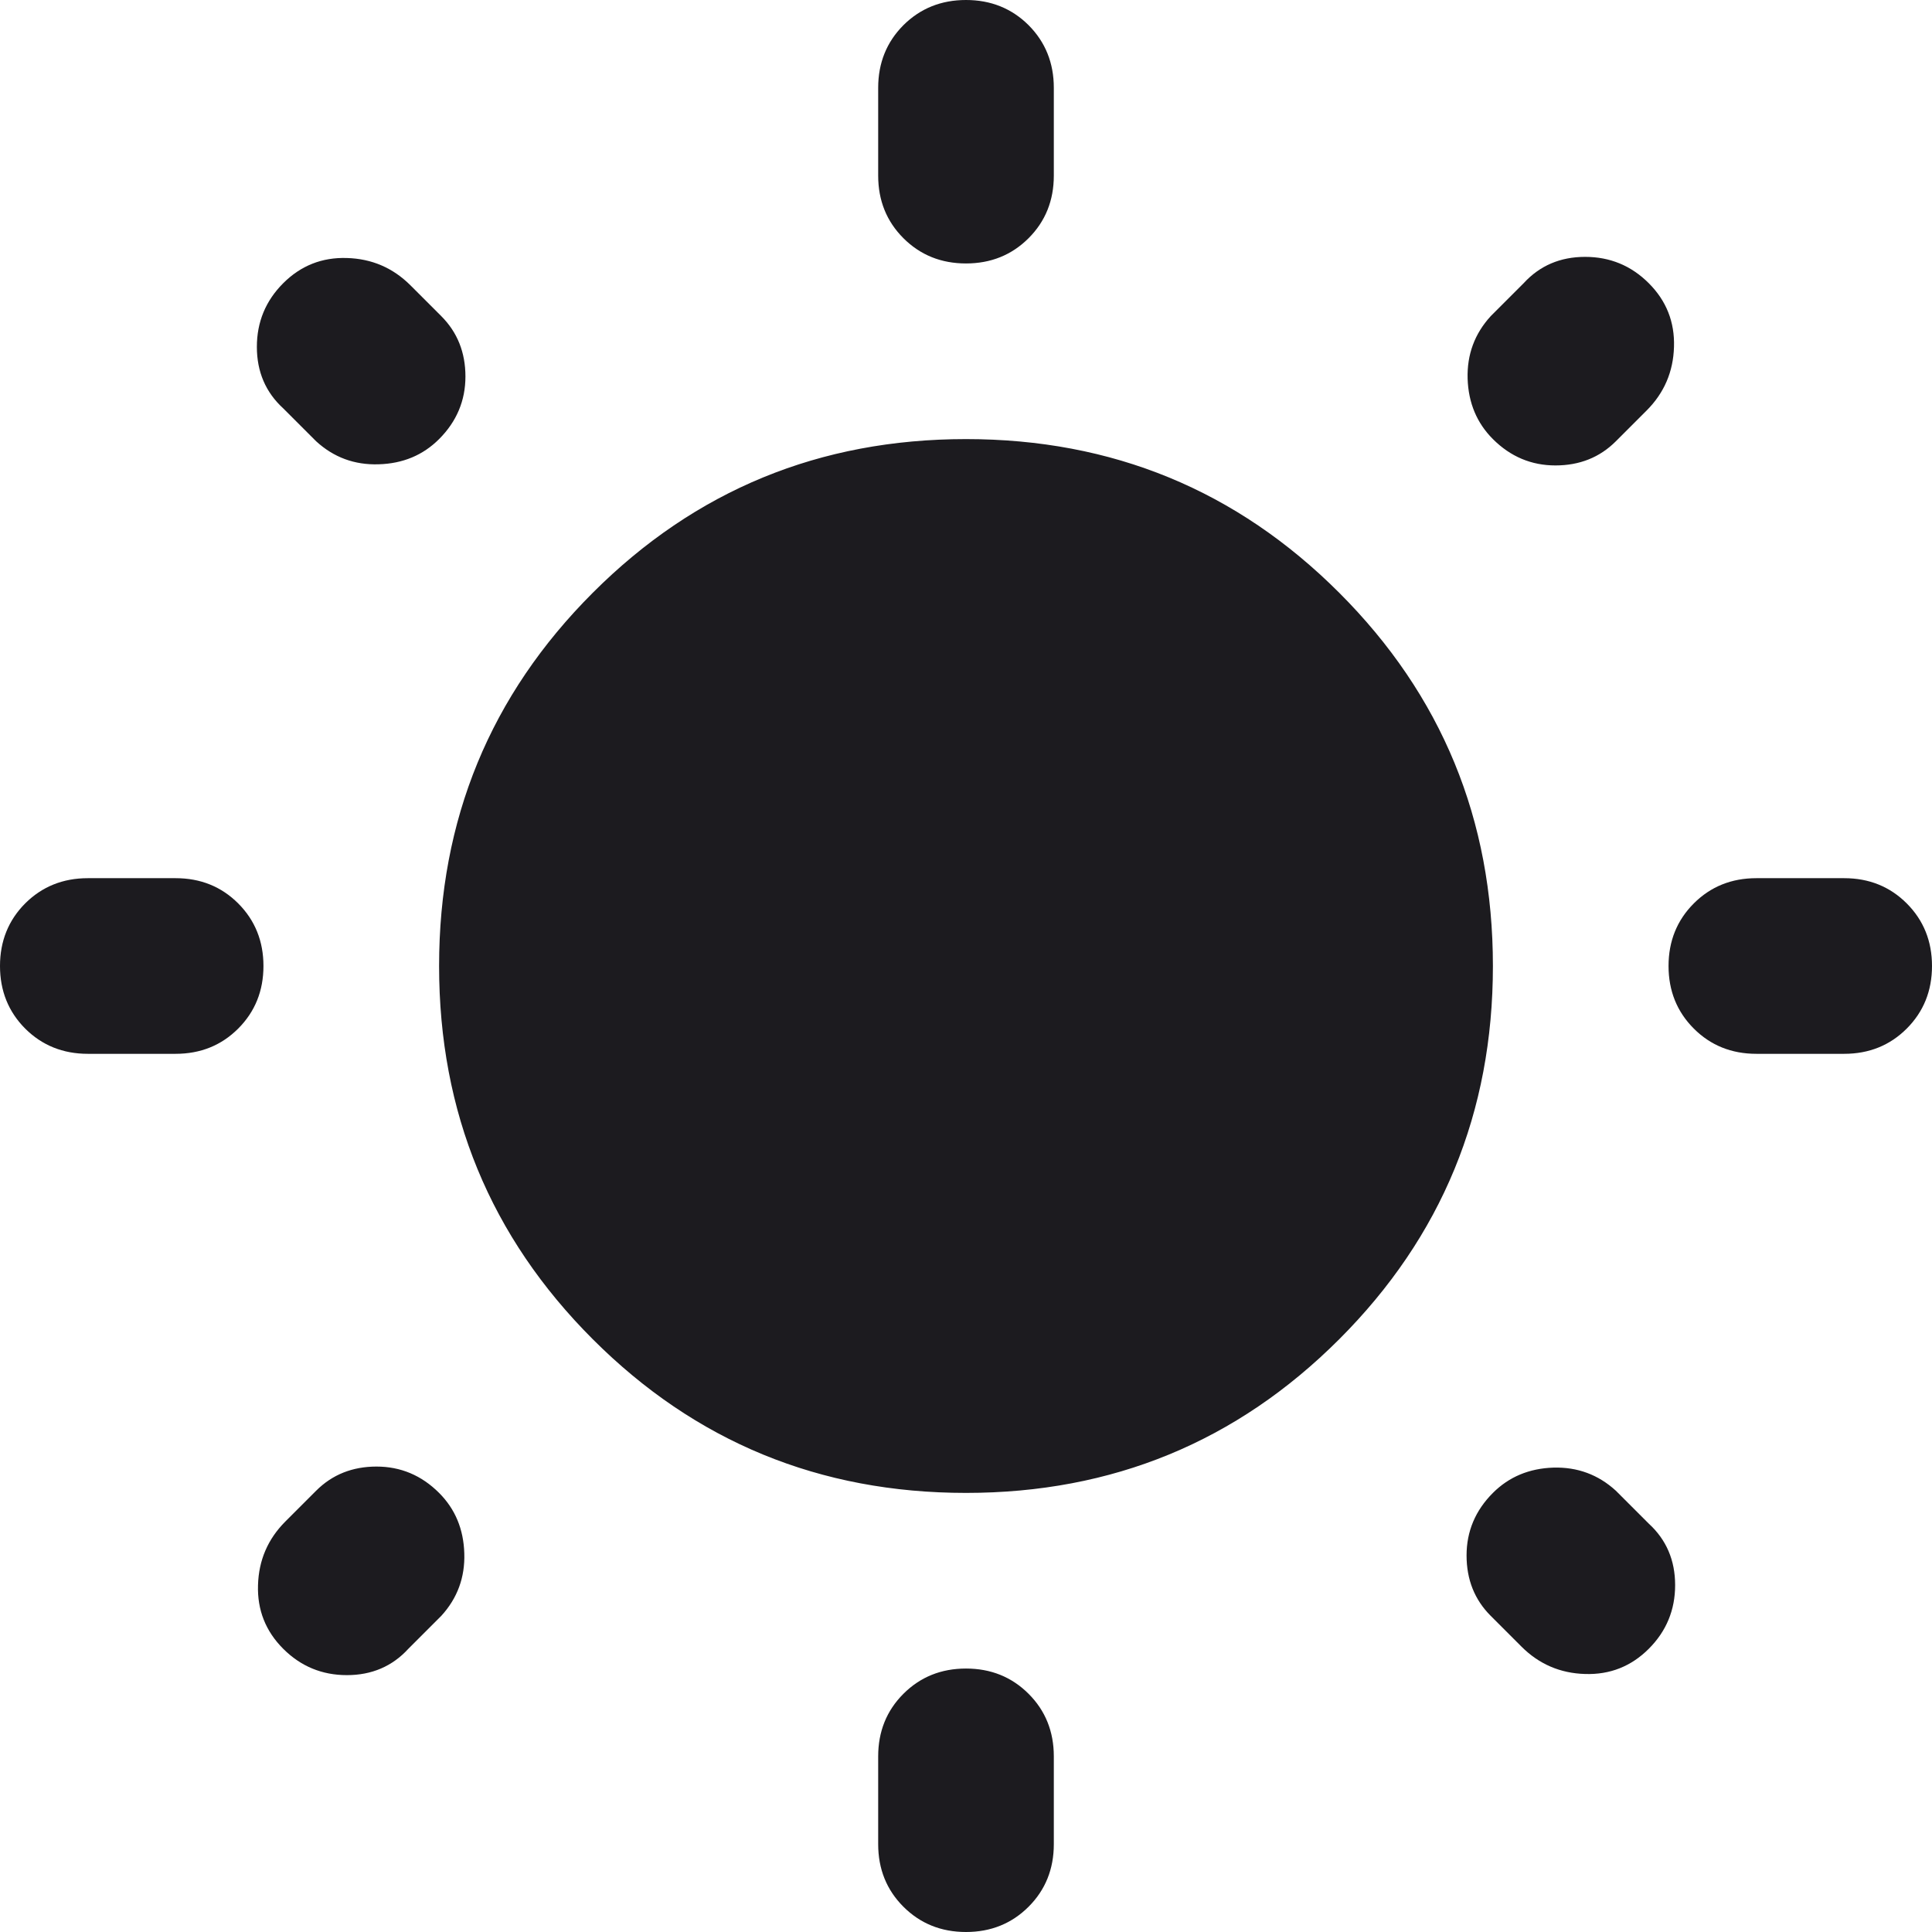 <svg width="22" height="22" viewBox="0 0 22 22" fill="none" xmlns="http://www.w3.org/2000/svg">
<path d="M10 2V1C10 0.717 10.096 0.479 10.287 0.287C10.479 0.096 10.717 0 11 0C11.283 0 11.521 0.096 11.713 0.287C11.904 0.479 12 0.717 12 1V2C12 2.283 11.904 2.521 11.713 2.712C11.521 2.904 11.283 3 11 3C10.717 3 10.479 2.904 10.287 2.712C10.096 2.521 10 2.283 10 2ZM10 21V20C10 19.717 10.096 19.479 10.287 19.288C10.479 19.096 10.717 19 11 19C11.283 19 11.521 19.096 11.713 19.288C11.904 19.479 12 19.717 12 20V21C12 21.283 11.904 21.521 11.713 21.712C11.521 21.904 11.283 22 11 22C10.717 22 10.479 21.904 10.287 21.712C10.096 21.521 10 21.283 10 21ZM21 12H20C19.717 12 19.479 11.904 19.288 11.713C19.096 11.521 19 11.283 19 11C19 10.717 19.096 10.479 19.288 10.287C19.479 10.096 19.717 10 20 10H21C21.283 10 21.521 10.096 21.712 10.287C21.904 10.479 22 10.717 22 11C22 11.283 21.904 11.521 21.712 11.713C21.521 11.904 21.283 12 21 12ZM2 12H1C0.717 12 0.479 11.904 0.287 11.713C0.096 11.521 0 11.283 0 11C0 10.717 0.096 10.479 0.287 10.287C0.479 10.096 0.717 10 1 10H2C2.283 10 2.521 10.096 2.712 10.287C2.904 10.479 3 10.717 3 11C3 11.283 2.904 11.521 2.712 11.713C2.521 11.904 2.283 12 2 12ZM18.75 4.675L18.4 5.025C18.217 5.208 17.988 5.3 17.712 5.3C17.438 5.3 17.2 5.2 17 5C16.817 4.817 16.721 4.588 16.712 4.312C16.704 4.037 16.792 3.8 16.975 3.6L17.35 3.225C17.533 3.025 17.767 2.925 18.05 2.925C18.333 2.925 18.575 3.025 18.775 3.225C18.975 3.425 19.071 3.667 19.062 3.95C19.054 4.233 18.95 4.475 18.75 4.675ZM5.025 18.4L4.65 18.775C4.467 18.975 4.233 19.075 3.95 19.075C3.667 19.075 3.425 18.975 3.225 18.775C3.025 18.575 2.929 18.333 2.938 18.05C2.946 17.767 3.05 17.525 3.25 17.325L3.6 16.975C3.783 16.792 4.013 16.7 4.287 16.7C4.562 16.7 4.8 16.8 5 17C5.183 17.183 5.279 17.413 5.287 17.688C5.296 17.962 5.208 18.2 5.025 18.4ZM17.325 18.75L16.975 18.4C16.792 18.217 16.7 17.988 16.7 17.712C16.7 17.438 16.8 17.2 17 17C17.183 16.817 17.413 16.721 17.688 16.712C17.962 16.704 18.2 16.792 18.4 16.975L18.775 17.35C18.975 17.533 19.075 17.767 19.075 18.05C19.075 18.333 18.975 18.575 18.775 18.775C18.575 18.975 18.333 19.071 18.05 19.062C17.767 19.054 17.525 18.95 17.325 18.75ZM3.6 5.025L3.225 4.65C3.025 4.467 2.925 4.233 2.925 3.95C2.925 3.667 3.025 3.425 3.225 3.225C3.425 3.025 3.667 2.929 3.95 2.938C4.233 2.946 4.475 3.05 4.675 3.25L5.025 3.6C5.208 3.783 5.3 4.013 5.3 4.287C5.3 4.562 5.2 4.8 5 5C4.817 5.183 4.588 5.279 4.312 5.287C4.037 5.296 3.8 5.208 3.6 5.025ZM11 17C9.333 17 7.917 16.417 6.75 15.25C5.583 14.083 5 12.667 5 11C5 9.333 5.583 7.917 6.75 6.75C7.917 5.583 9.333 5 11 5C12.667 5 14.083 5.583 15.25 6.75C16.417 7.917 17 9.333 17 11C17 12.667 16.417 14.083 15.25 15.25C14.083 16.417 12.667 17 11 17Z" fill="#1C1B1F"/>
</svg>
